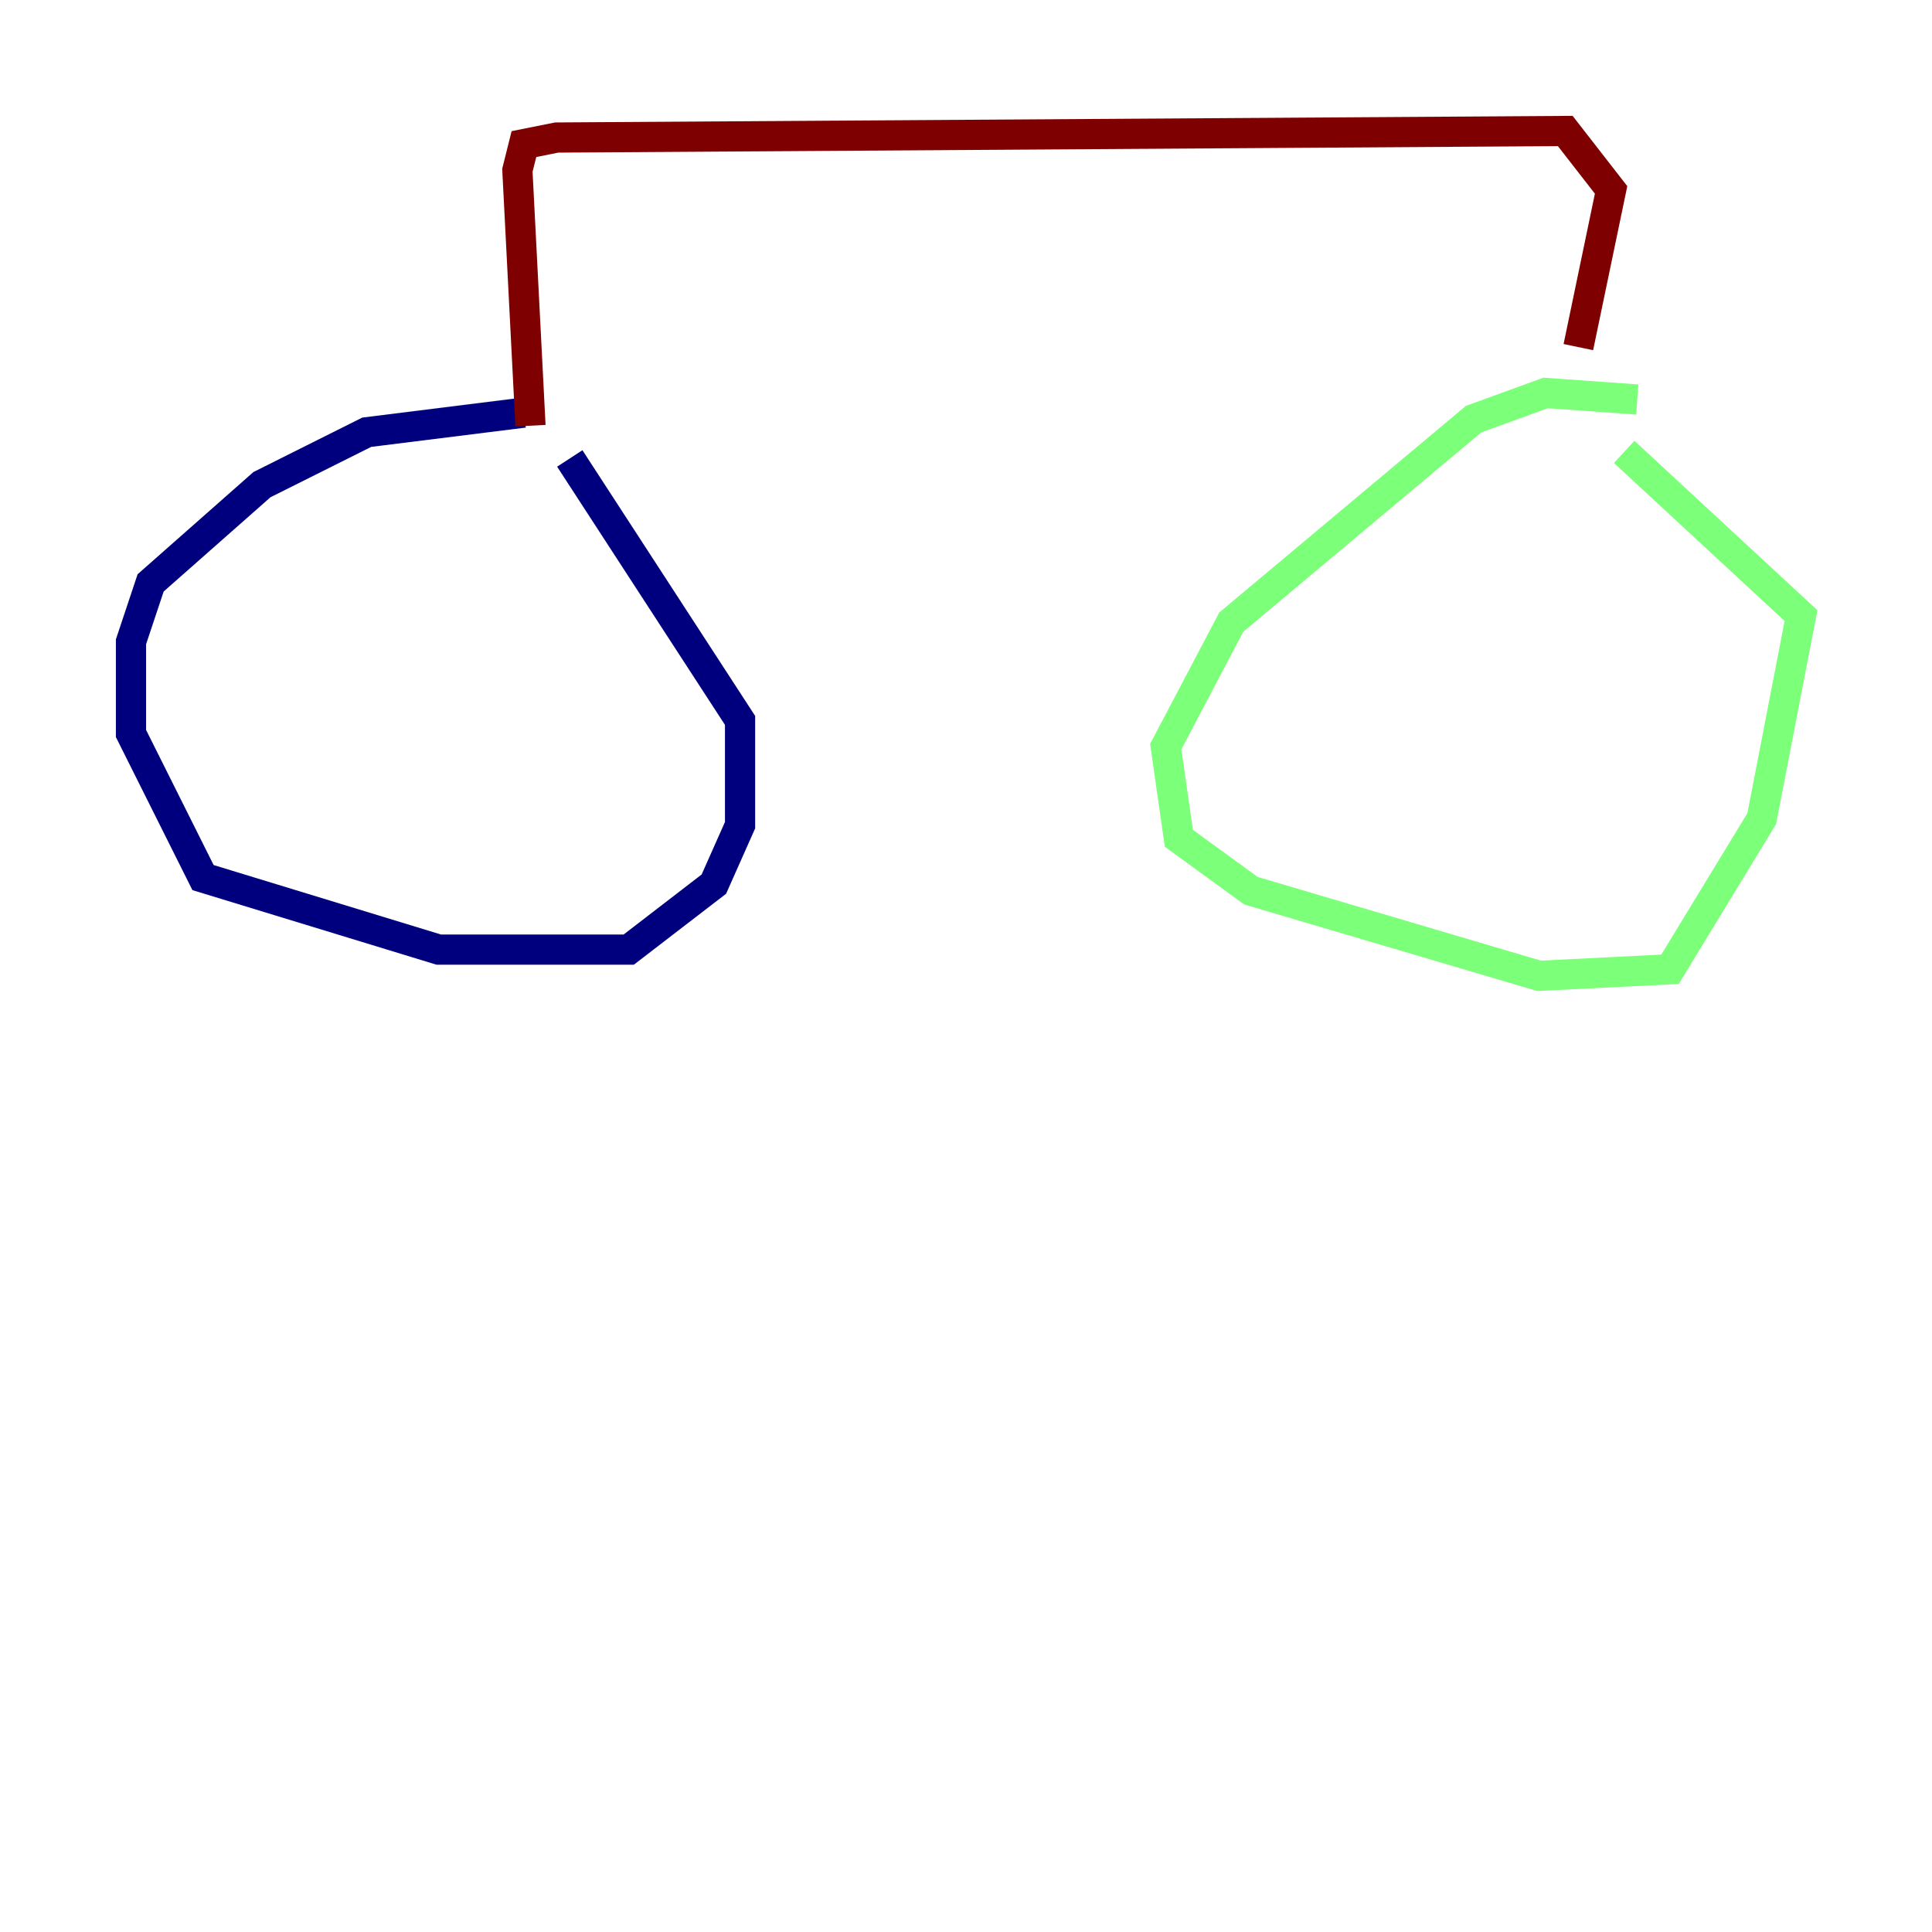 <?xml version="1.0" encoding="utf-8" ?>
<svg baseProfile="tiny" height="128" version="1.2" viewBox="0,0,128,128" width="128" xmlns="http://www.w3.org/2000/svg" xmlns:ev="http://www.w3.org/2001/xml-events" xmlns:xlink="http://www.w3.org/1999/xlink"><defs /><polyline fill="none" points="34.712,27.336 24.298,28.637 17.356,32.108 9.98,38.617 8.678,42.522 8.678,48.597 13.451,58.142 29.071,62.915 41.654,62.915 47.295,58.576 49.031,54.671 49.031,47.729 37.749,30.373" stroke="#00007f" stroke-width="2" /><polyline fill="none" points="108.475,26.468 102.4,26.034 97.627,27.77 81.573,41.22 77.234,49.464 78.102,55.539 82.875,59.01 101.966,64.651 110.644,64.217 116.719,54.237 119.322,40.786 107.607,29.939" stroke="#7cff79" stroke-width="2" /><polyline fill="none" points="35.146,28.203 34.278,11.281 34.712,9.546 36.881,9.112 103.702,8.678 106.739,12.583 104.57,22.997" stroke="#7f0000" stroke-width="2" /></svg>